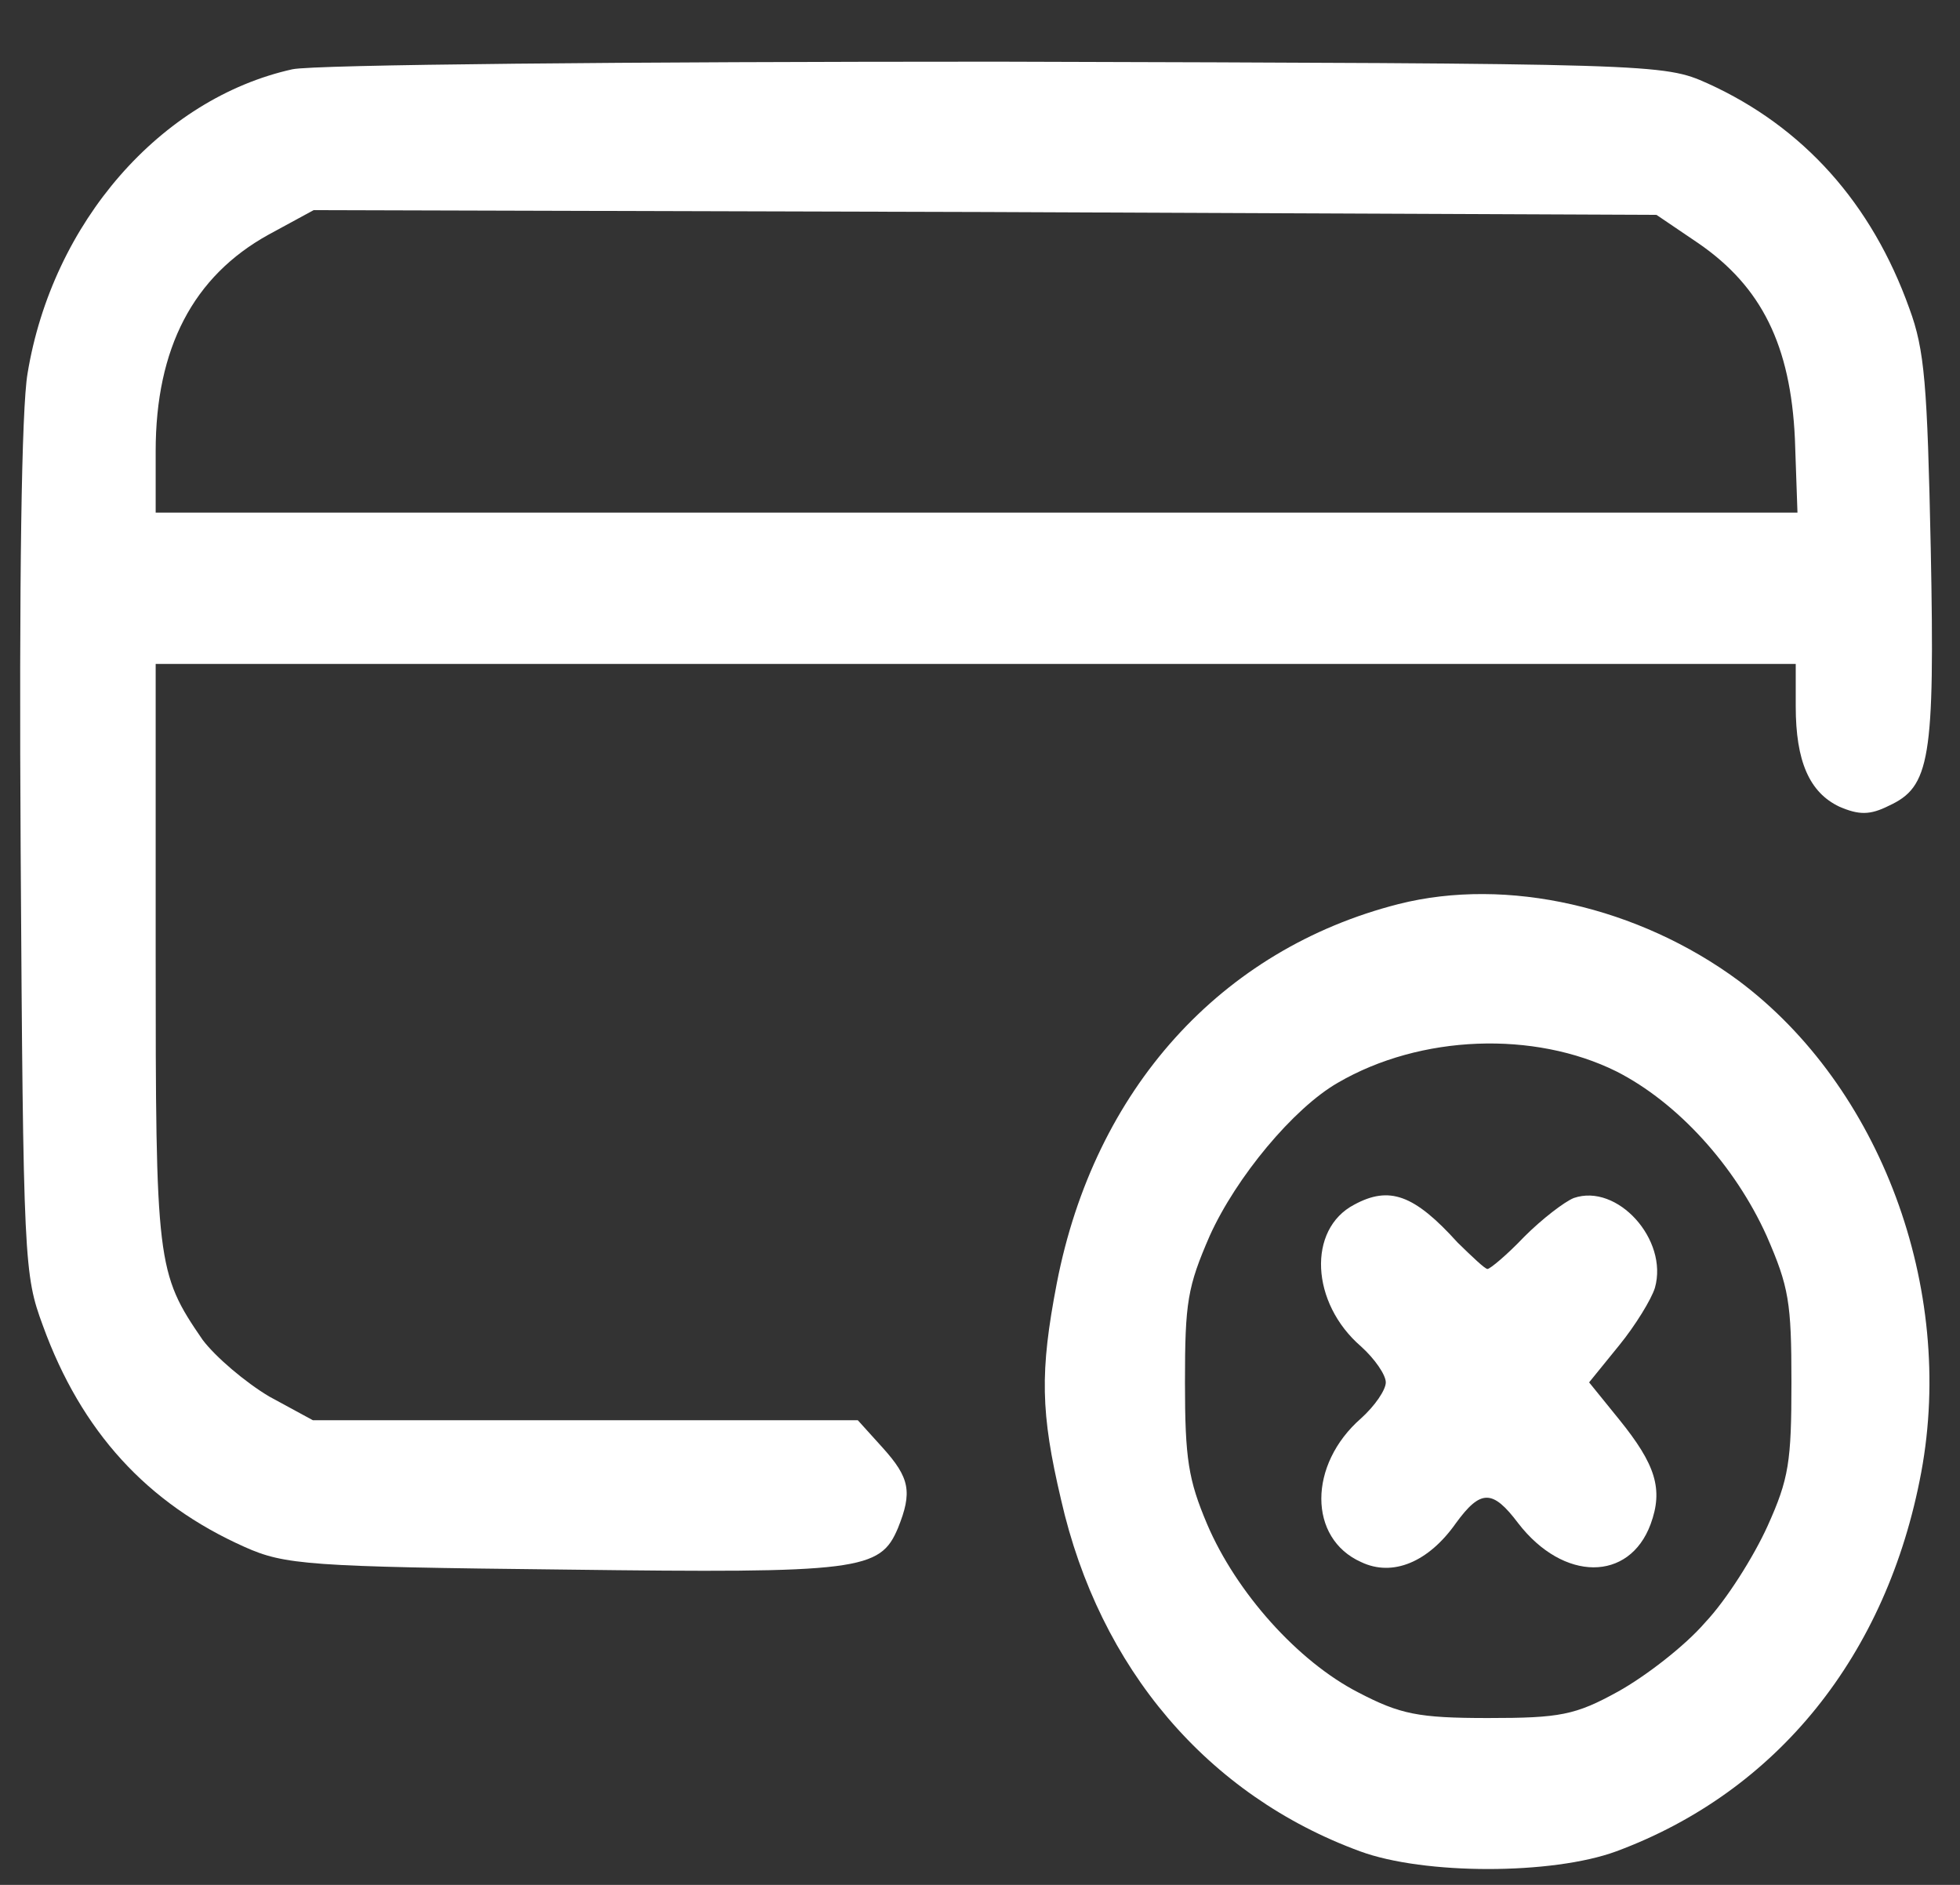 <svg width="26" height="25" viewBox="0 0 26 25" fill="none" xmlns="http://www.w3.org/2000/svg">
<rect x="0" y="0" width="26" height="25" fill="#333333" stroke="none"/>
<path d="M3.878 0.919C2.133 1.307 0.694 2.95 0.365 4.956C0.286 5.42 0.252 7.677 0.274 11.288C0.308 16.768 0.32 16.906 0.569 17.583C1.079 18.988 1.952 19.941 3.243 20.517C3.776 20.756 4.093 20.781 7.493 20.818C11.413 20.868 11.674 20.831 11.912 20.267C12.104 19.79 12.07 19.602 11.708 19.201L11.379 18.837H7.765H4.15L3.572 18.523C3.255 18.335 2.858 17.997 2.688 17.771C2.076 16.881 2.065 16.756 2.065 12.63V8.806H12.943H23.821V9.37C23.821 10.097 24.003 10.511 24.399 10.699C24.66 10.812 24.807 10.812 25.056 10.687C25.6 10.436 25.668 10.085 25.612 7.276C25.566 5.094 25.532 4.643 25.328 4.091C24.83 2.699 23.923 1.683 22.654 1.107C22.065 0.843 21.985 0.843 13.226 0.818C8.365 0.818 4.161 0.856 3.878 0.919ZM22.529 3.226C23.368 3.803 23.753 4.58 23.81 5.821L23.844 6.799H12.954H2.065V5.984C2.065 4.618 2.563 3.665 3.561 3.113L4.161 2.787L13.068 2.812L21.974 2.85L22.529 3.226Z" fill="white"/>
<path d="M18.552 11.991C16.195 12.592 14.518 14.448 14.019 17.019C13.792 18.198 13.804 18.737 14.075 19.89C14.585 22.135 16.025 23.815 18.042 24.555C18.891 24.868 20.591 24.868 21.441 24.555C23.571 23.765 25.033 21.959 25.486 19.527C25.94 17.081 24.942 14.411 23.061 13.006C21.736 12.028 19.991 11.627 18.552 11.991ZM21.441 14.21C22.257 14.624 23.016 15.464 23.435 16.392C23.73 17.069 23.764 17.27 23.764 18.335C23.764 19.389 23.73 19.614 23.447 20.241C23.265 20.643 22.903 21.22 22.619 21.52C22.348 21.834 21.826 22.235 21.464 22.436C20.897 22.749 20.693 22.787 19.741 22.787C18.812 22.787 18.574 22.737 18.019 22.448C17.214 22.035 16.398 21.119 16.013 20.216C15.764 19.627 15.719 19.351 15.719 18.335C15.719 17.27 15.753 17.069 16.047 16.392C16.398 15.614 17.158 14.699 17.747 14.361C18.846 13.721 20.353 13.671 21.441 14.21Z" fill="white"/>
<path d="M17.964 15.978C17.341 16.304 17.386 17.282 18.055 17.859C18.236 18.022 18.383 18.235 18.383 18.335C18.383 18.436 18.236 18.649 18.055 18.812C17.352 19.426 17.352 20.404 18.055 20.718C18.474 20.919 18.95 20.718 19.312 20.204C19.641 19.752 19.8 19.752 20.14 20.204C20.74 20.981 21.613 20.981 21.896 20.216C22.066 19.752 21.964 19.426 21.477 18.825L21.08 18.335L21.477 17.846C21.692 17.583 21.907 17.232 21.953 17.081C22.134 16.442 21.454 15.69 20.876 15.89C20.751 15.941 20.457 16.166 20.219 16.404C19.992 16.643 19.766 16.831 19.732 16.831C19.698 16.831 19.528 16.668 19.335 16.48C18.757 15.84 18.428 15.727 17.964 15.978Z" fill="white"/>
</svg>

